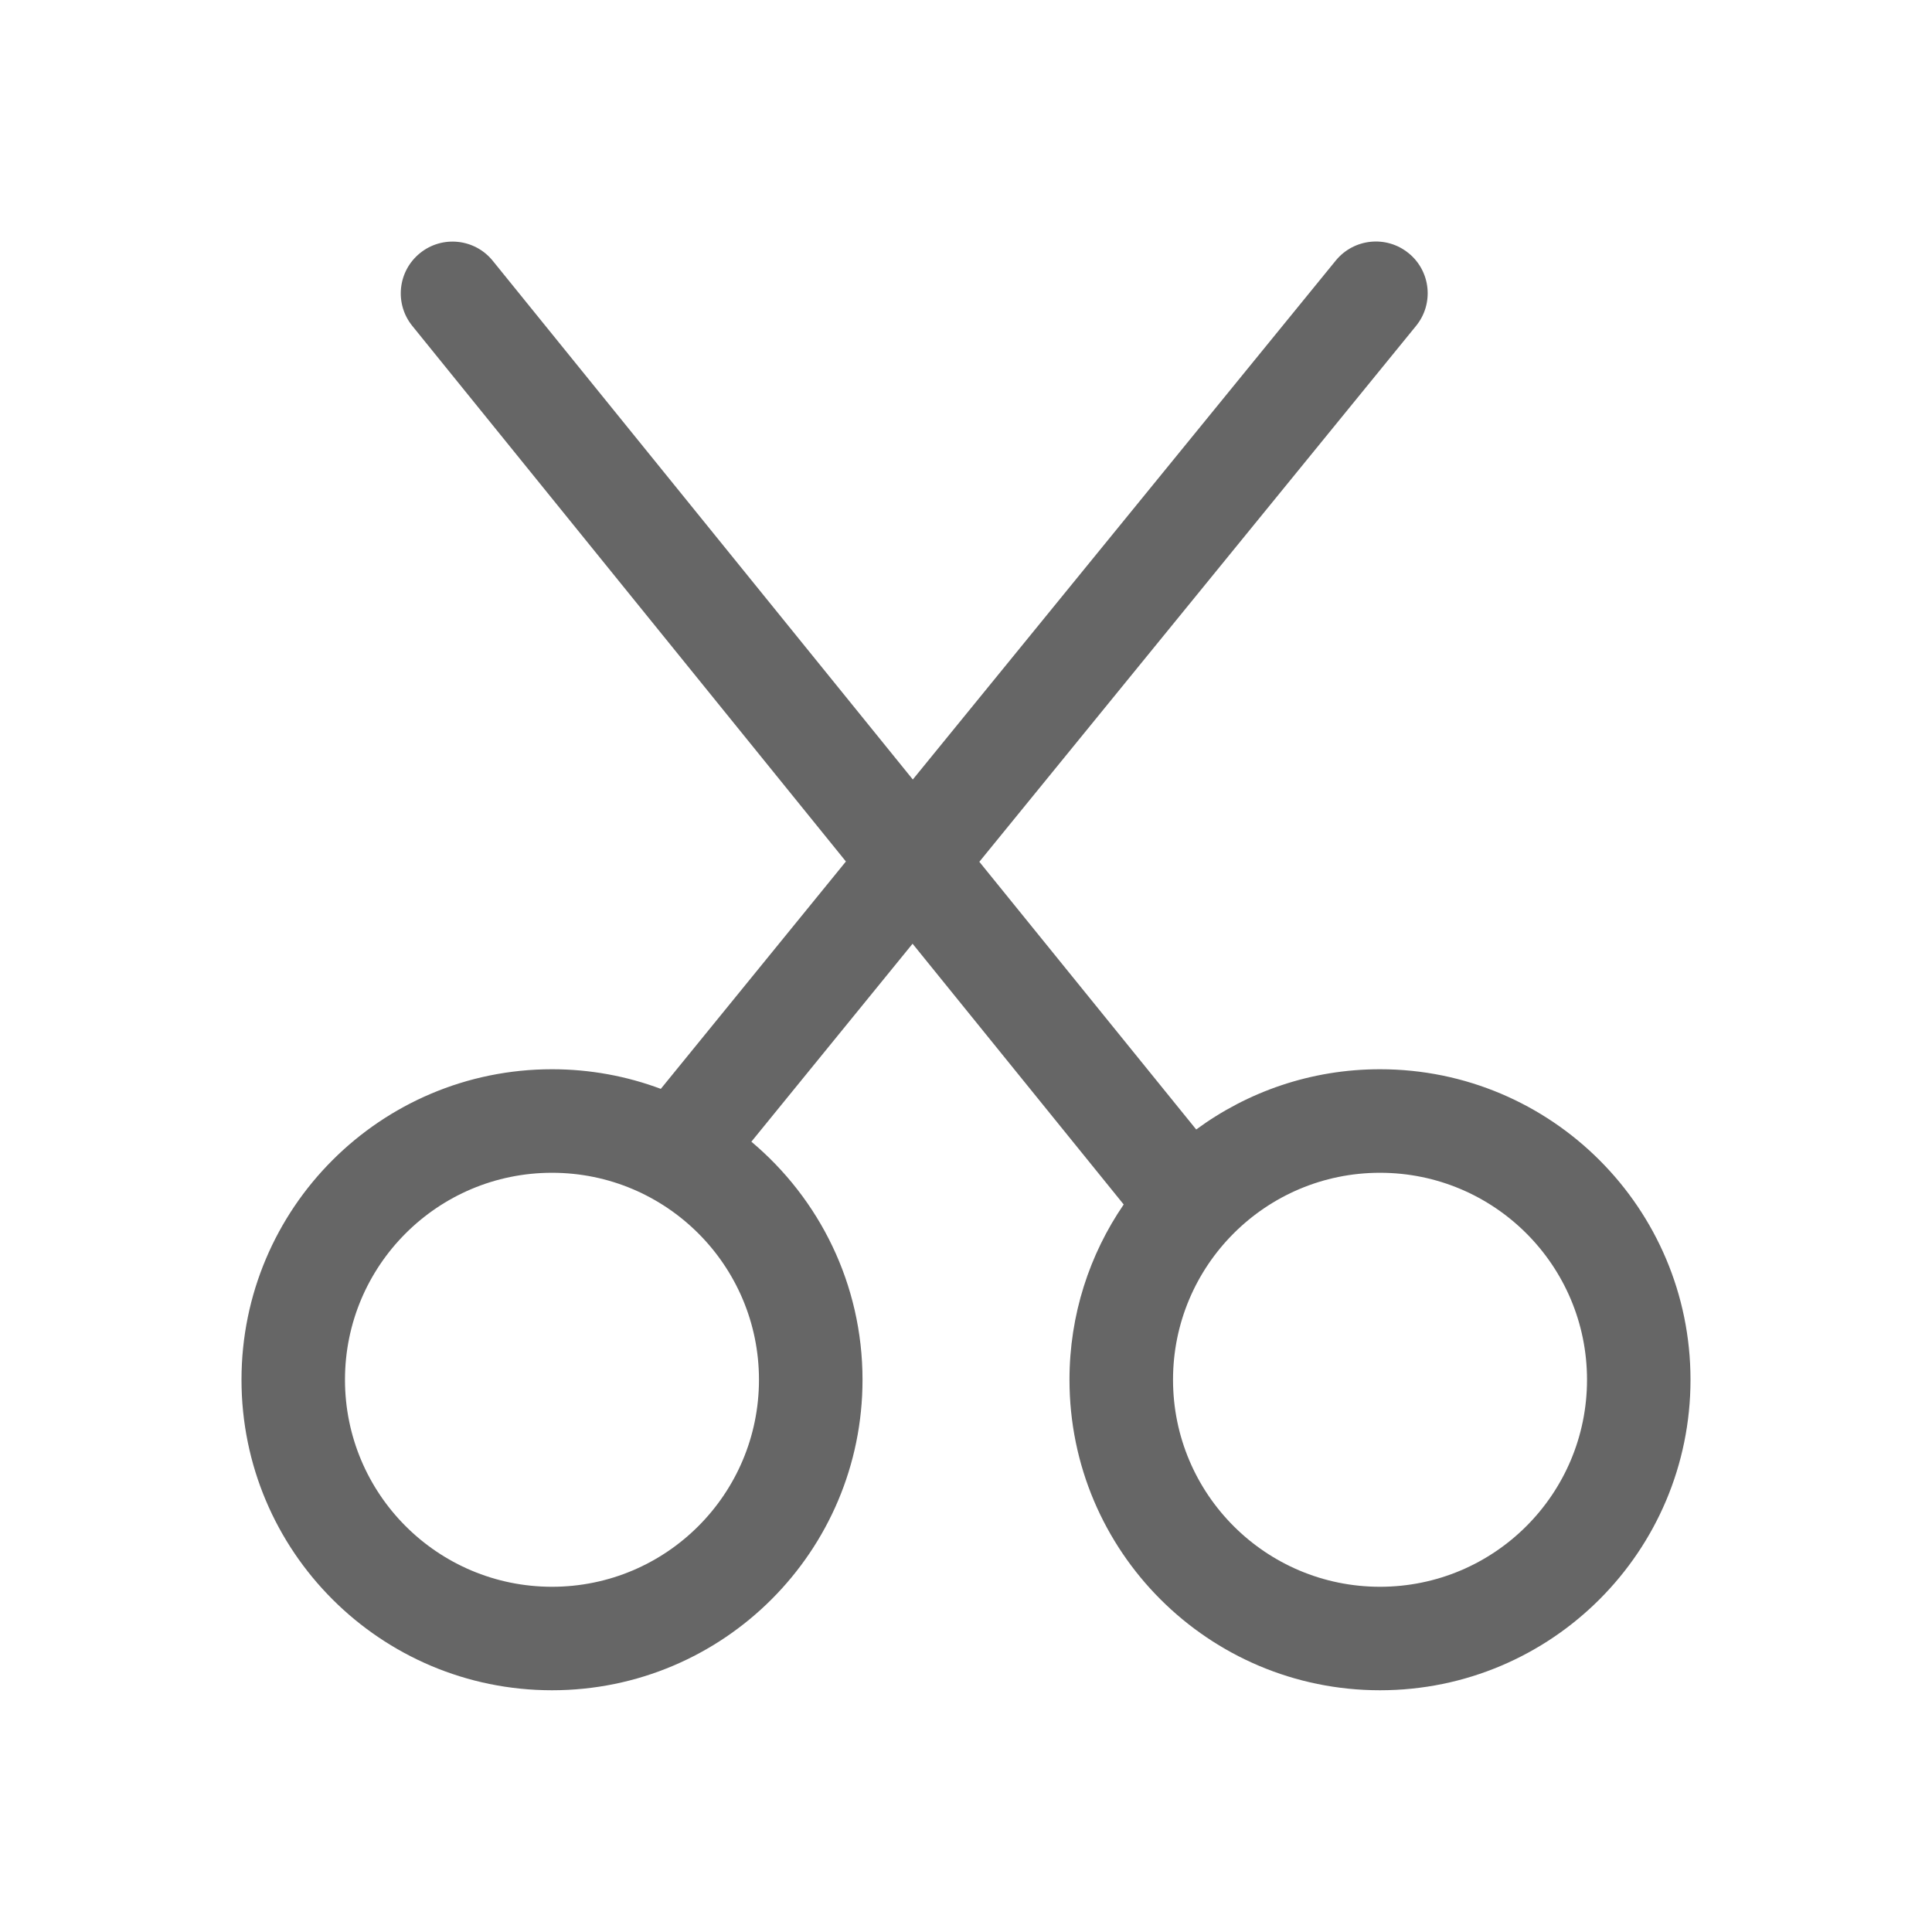 <!--?xml version="1.0" encoding="UTF-8"?-->
<svg width="32px" height="32px" viewBox="0 0 32 32" version="1.1" xmlns="http://www.w3.org/2000/svg" xmlns:xlink="http://www.w3.org/1999/xlink">
    <title>1203-剪切</title>
    <g id="1203-剪切" stroke="none" stroke-width="1" fill="none" fill-rule="evenodd">
        <g id="编组" transform="translate(4, 4)" fill="#000000" fill-rule="nonzero">
            <path d="M18.124,0.316 C18.423,-0.05 18.961,-0.106 19.328,0.191 L19.328,0.191 C19.331,0.193 19.331,0.194 19.332,0.194 C19.698,0.492 19.753,1.031 19.455,1.397 L19.455,1.397 L12.221,10.274 L15.813,14.708 C16.665,14.081 17.718,13.71 18.857,13.71 C21.697,13.71 24,16.013 24,18.853 C24,21.694 21.697,23.996 18.857,23.996 C16.017,23.996 13.714,21.694 13.714,18.853 C13.714,17.776 14.046,16.776 14.612,15.95 L11.115,11.631 L8.445,14.91 C9.57,15.854 10.286,17.27 10.286,18.853 C10.286,21.694 7.983,23.996 5.143,23.996 C2.303,23.996 0,21.694 0,18.853 C0,16.013 2.303,13.71 5.143,13.71 C5.777,13.71 6.384,13.825 6.945,14.035 L10.011,10.269 L2.829,1.398 C2.531,1.03 2.588,0.491 2.956,0.193 C3.323,-0.105 3.863,-0.049 4.161,0.319 L11.119,8.911 L18.124,0.316 Z M5.143,15.425 C3.249,15.425 1.714,16.96 1.714,18.853 C1.714,20.747 3.249,22.282 5.143,22.282 C7.036,22.282 8.571,20.747 8.571,18.853 C8.571,16.96 7.036,15.425 5.143,15.425 Z M18.857,15.425 C16.964,15.425 15.429,16.96 15.429,18.853 C15.429,20.747 16.964,22.282 18.857,22.282 C20.751,22.282 22.286,20.747 22.286,18.853 C22.286,16.96 20.751,15.425 18.857,15.425 Z" id="形状" fill="#666666"></path>
        </g>
    </g>
</svg>
